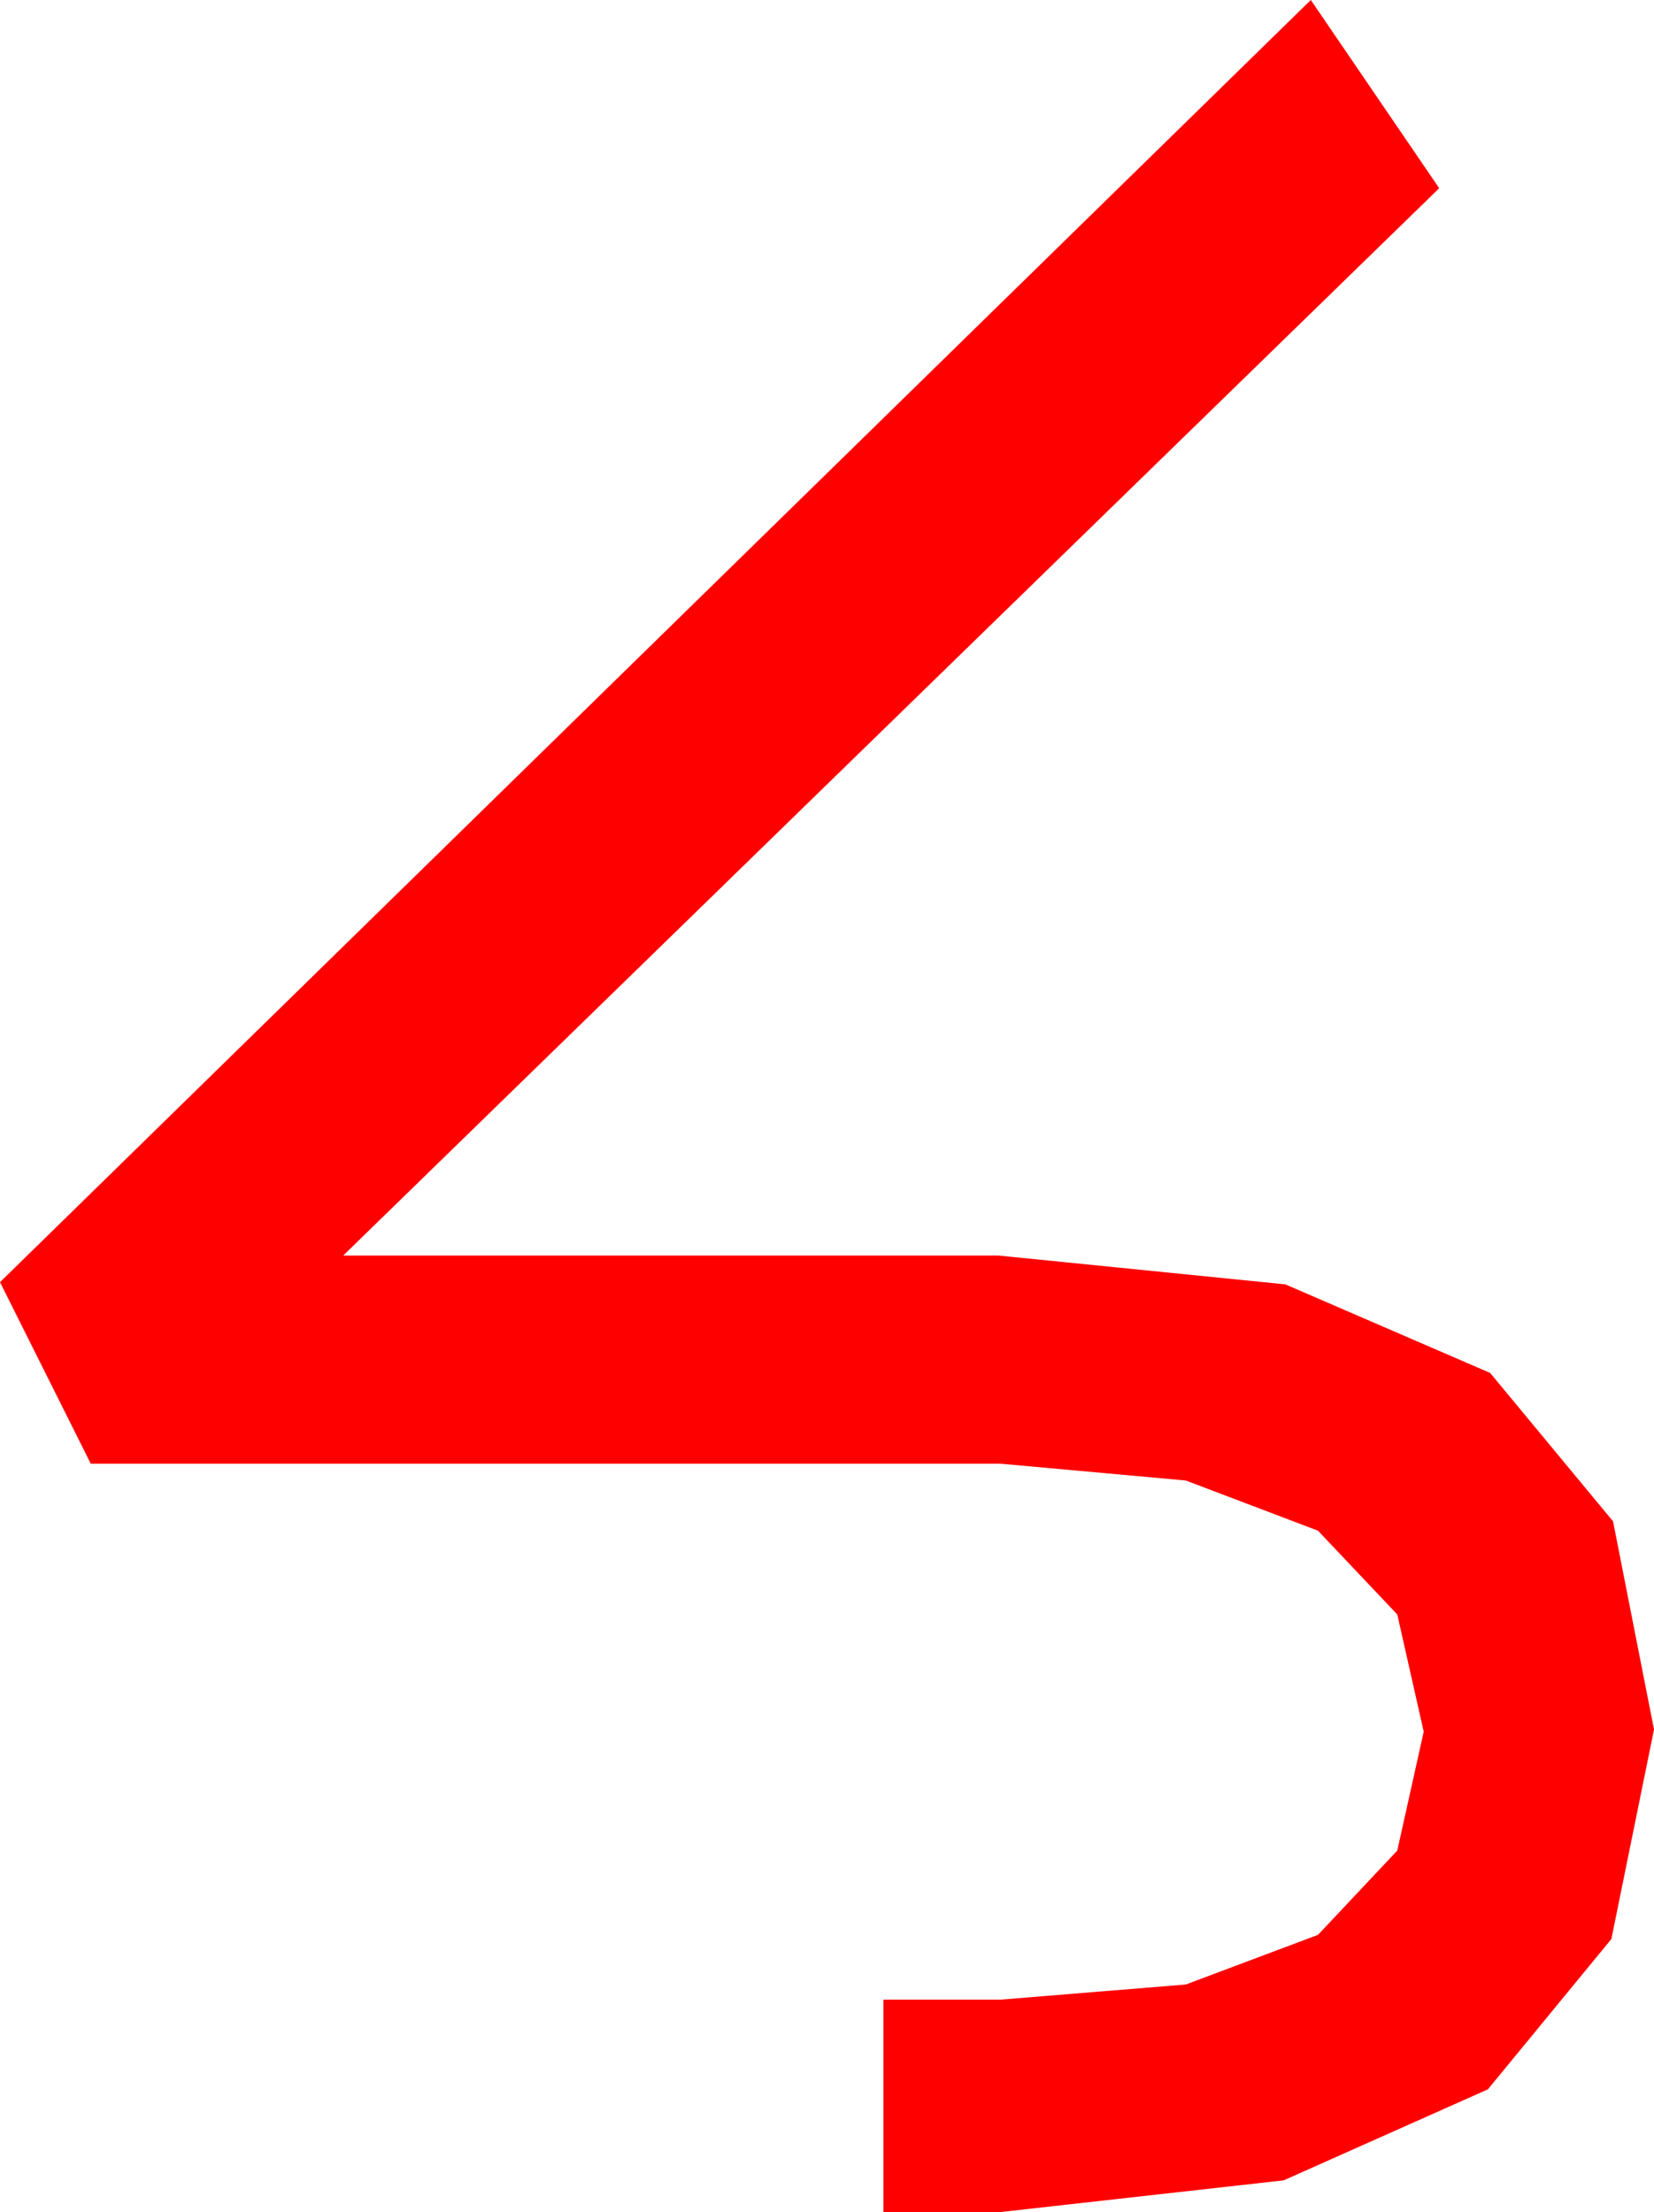 <?xml version="1.0" encoding="utf-8"?>
<!DOCTYPE svg PUBLIC "-//W3C//DTD SVG 1.1//EN" "http://www.w3.org/Graphics/SVG/1.1/DTD/svg11.dtd">
<svg width="21.885" height="29.268" xmlns="http://www.w3.org/2000/svg" xmlns:xlink="http://www.w3.org/1999/xlink" xmlns:xml="http://www.w3.org/XML/1998/namespace" version="1.1">
  <g>
    <g>
      <path style="fill:#FF0000;fill-opacity:1" d="M17.344,0L19.043,2.49 4.541,16.611 13.213,16.611 17.007,16.992 19.717,18.164 21.343,20.127 21.885,22.881 21.321,25.653 19.687,27.642 16.985,28.846 13.213,29.268 11.689,29.268 11.689,26.455 13.242,26.455 15.69,26.255 17.439,25.598 18.488,24.483 18.838,22.91 18.488,21.359 17.439,20.251 15.69,19.587 13.242,19.365 1.201,19.365 0,16.963 17.344,0z" />
    </g>
  </g>
</svg>